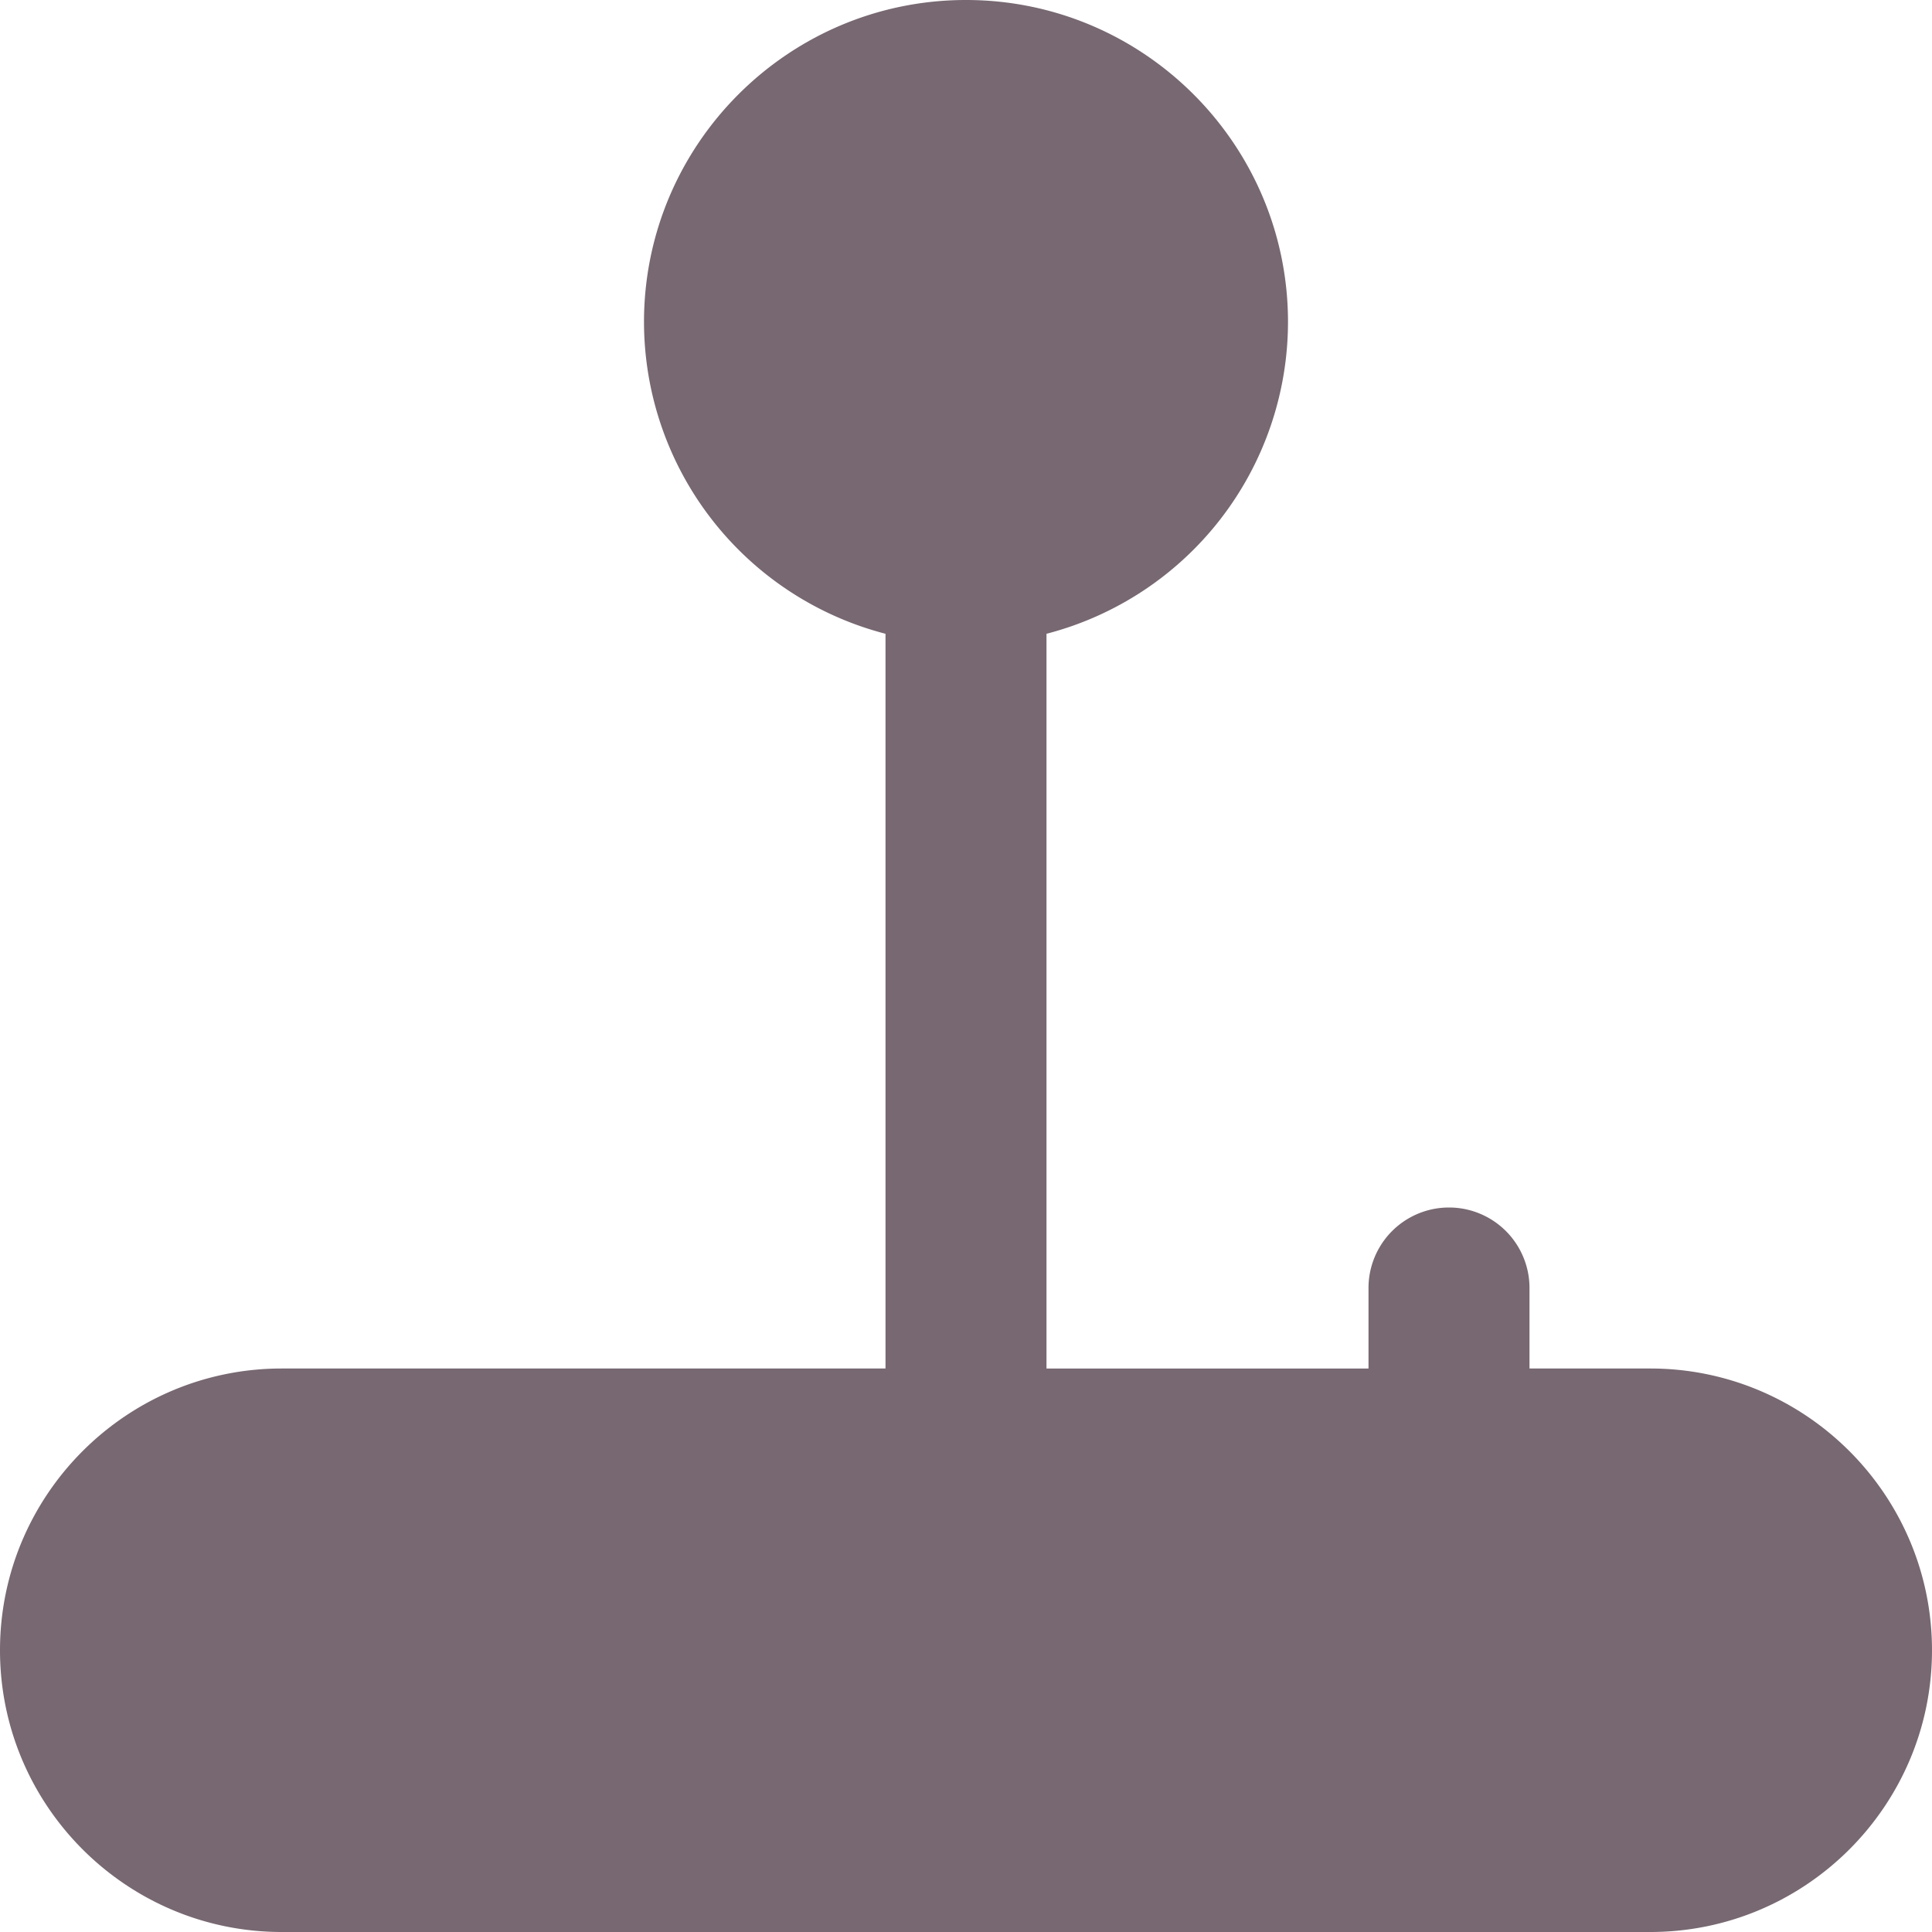 <svg xmlns="http://www.w3.org/2000/svg" version="1.1" xmlns:xlink="http://www.w3.org/1999/xlink" width="512" height="512" x="0" y="0" viewBox="0 0 24 24" style="enable-background:new 0 0 512 512" xml:space="preserve"><g><path d="M20.5 17H19v-1a1 1 0 1 0-2 0v1h-4V7.873A4.006 4.006 0 0 0 16 4c0-2.206-1.794-4-4-4S8 1.794 8 4a4.006 4.006 0 0 0 3 3.873V17H3.5C1.57 17 0 18.57 0 20.5S1.57 24 3.5 24h17c1.93 0 3.5-1.57 3.5-3.5S22.43 17 20.5 17Z" fill="#776871" opacity="1" data-original="#000000"></path></g></svg>